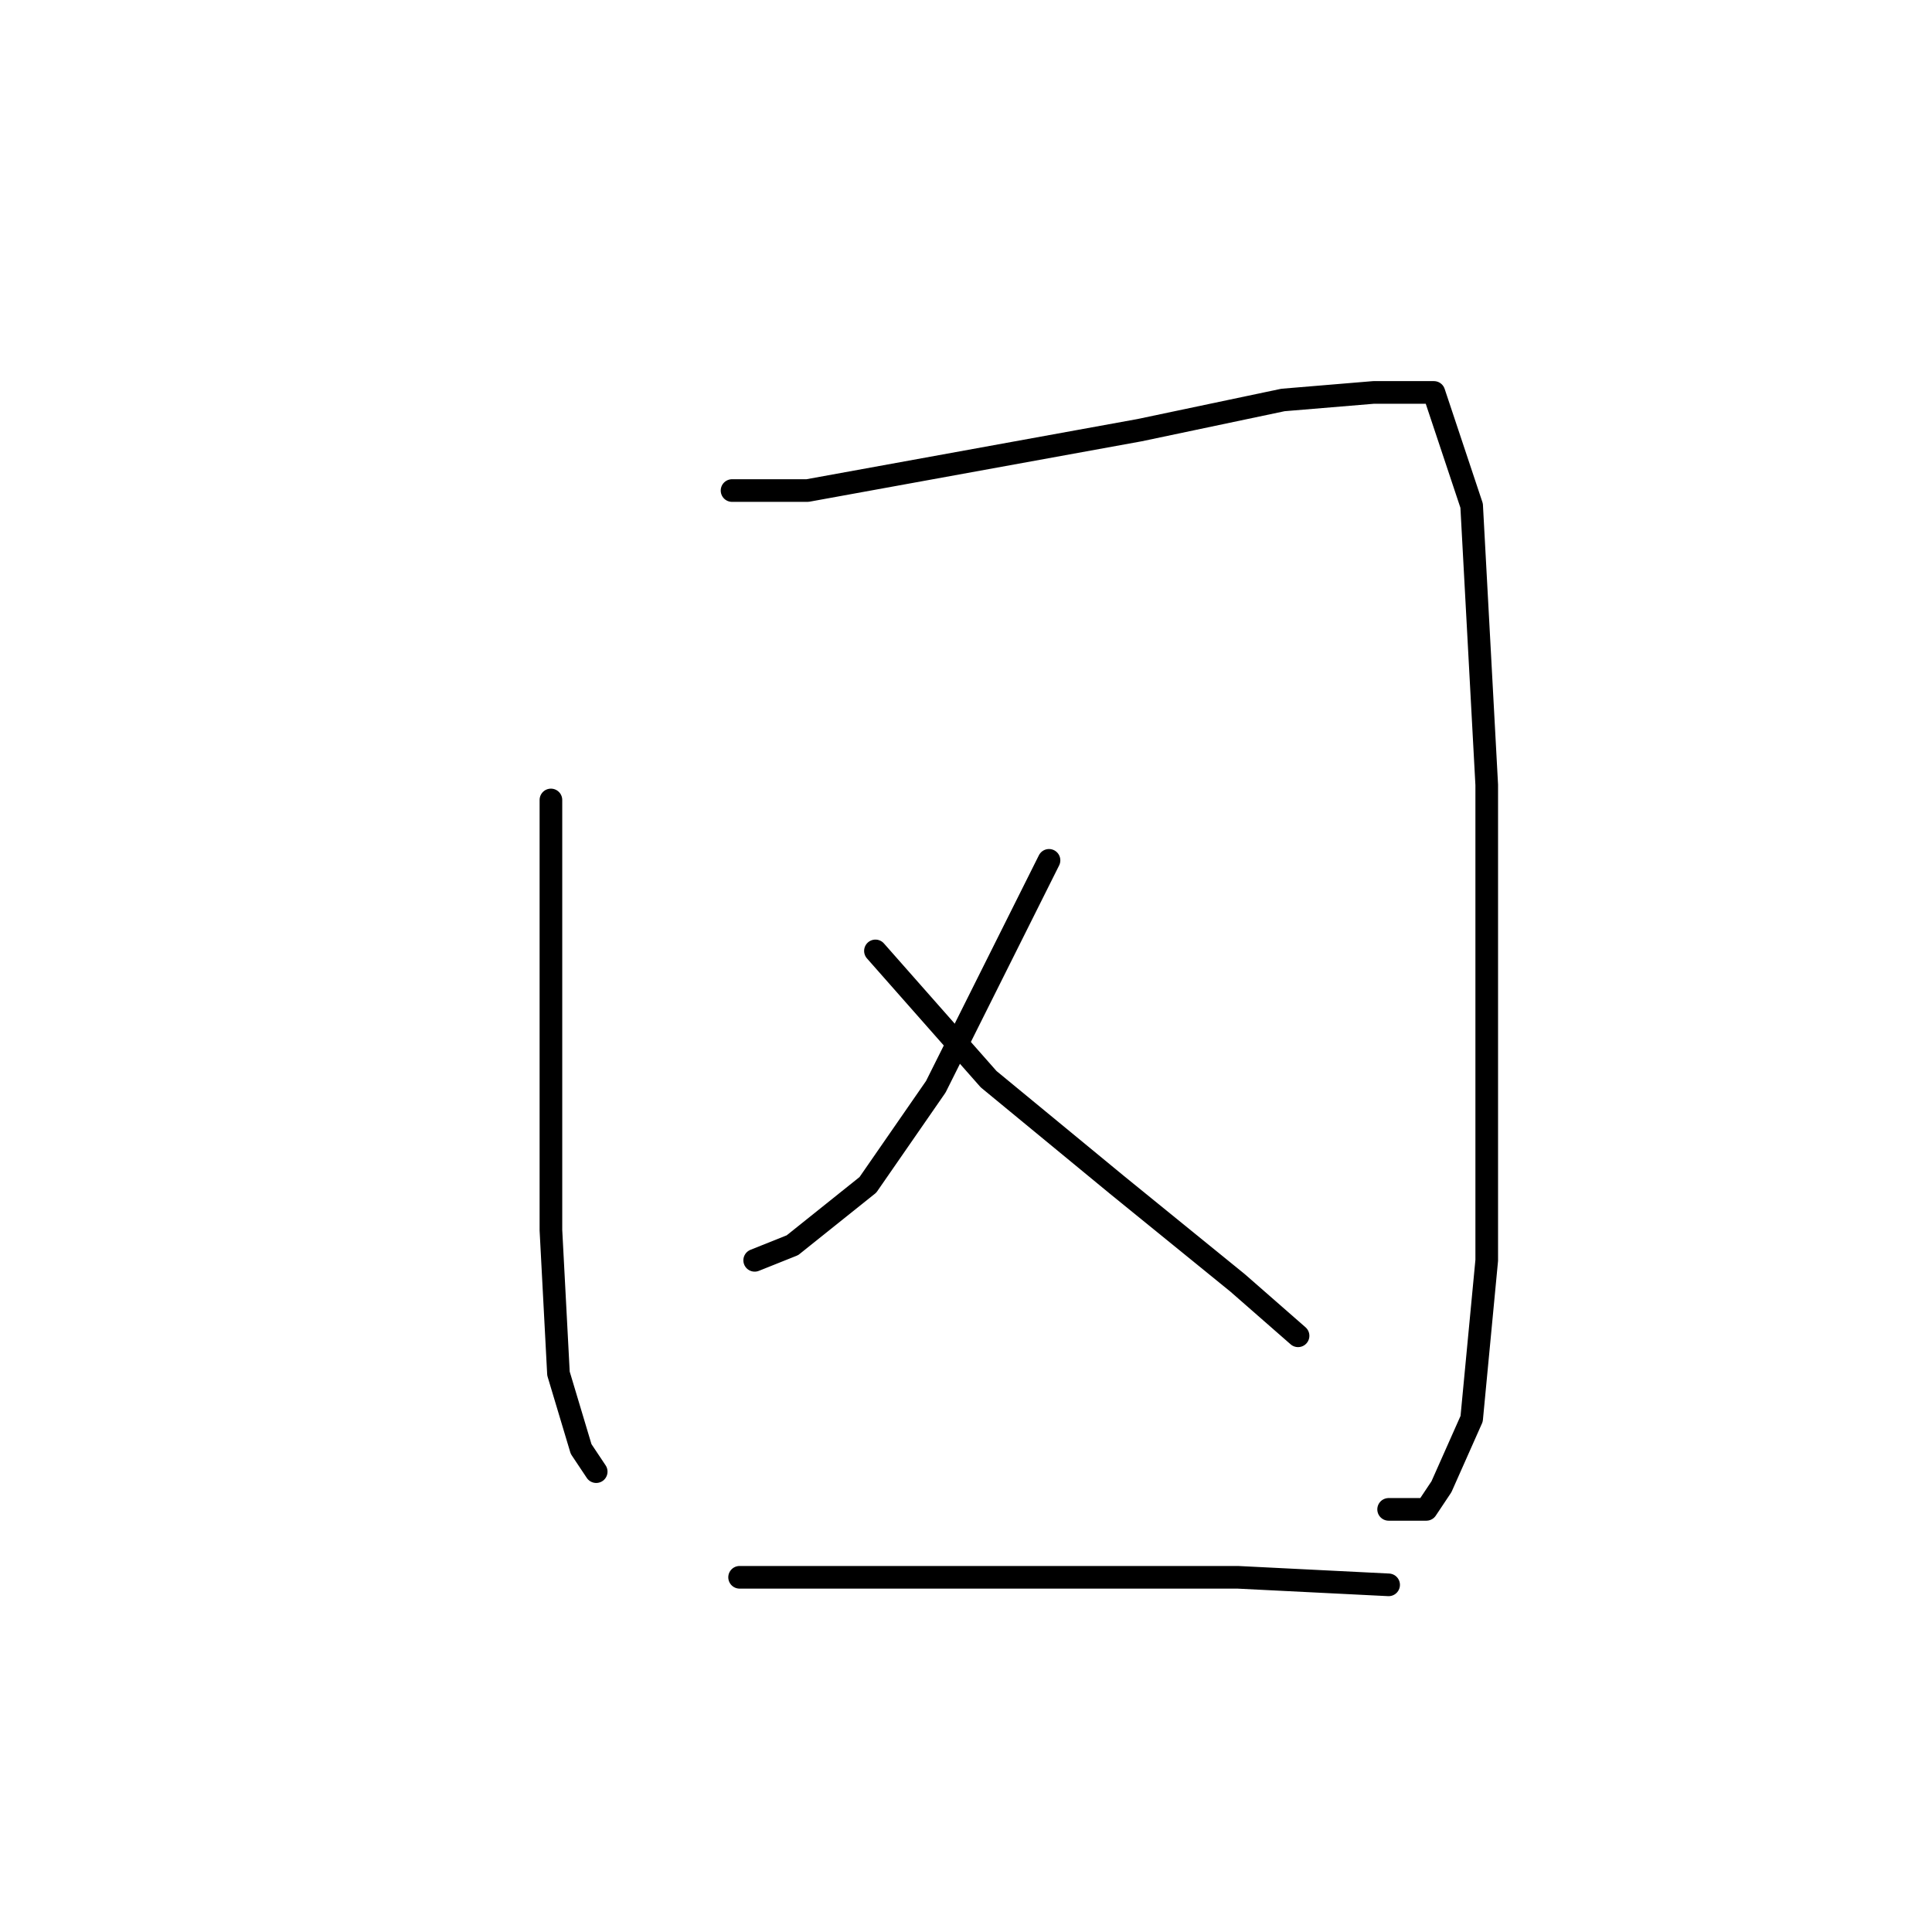 <?xml version="1.0" standalone="no"?>
    <svg width="256" height="256" xmlns="http://www.w3.org/2000/svg" version="1.1">
    <polyline stroke="black" stroke-width="3" stroke-linecap="round" fill="transparent" stroke-linejoin="round" points="73 106 73 117 73 141 73 163 74 182 77 192 79 195 79 195 " />
        <polyline stroke="black" stroke-width="3" stroke-linecap="round" fill="transparent" stroke-linejoin="round" points="97 65 107 65 129 61 151 57 170 53 182 52 190 52 195 67 197 104 197 138 197 167 195 188 191 197 189 200 184 200 184 200 " />
        <polyline stroke="black" stroke-width="3" stroke-linecap="round" fill="transparent" stroke-linejoin="round" points="139 114 132 128 124 144 115 157 105 165 100 167 100 167 " />
        <polyline stroke="black" stroke-width="3" stroke-linecap="round" fill="transparent" stroke-linejoin="round" points="116 126 131 143 148 157 164 170 172 177 172 177 " />
        <polyline stroke="black" stroke-width="3" stroke-linecap="round" fill="transparent" stroke-linejoin="round" points="98 209 105 209 122 209 140 209 164 209 184 210 184 210 " />
        </svg>